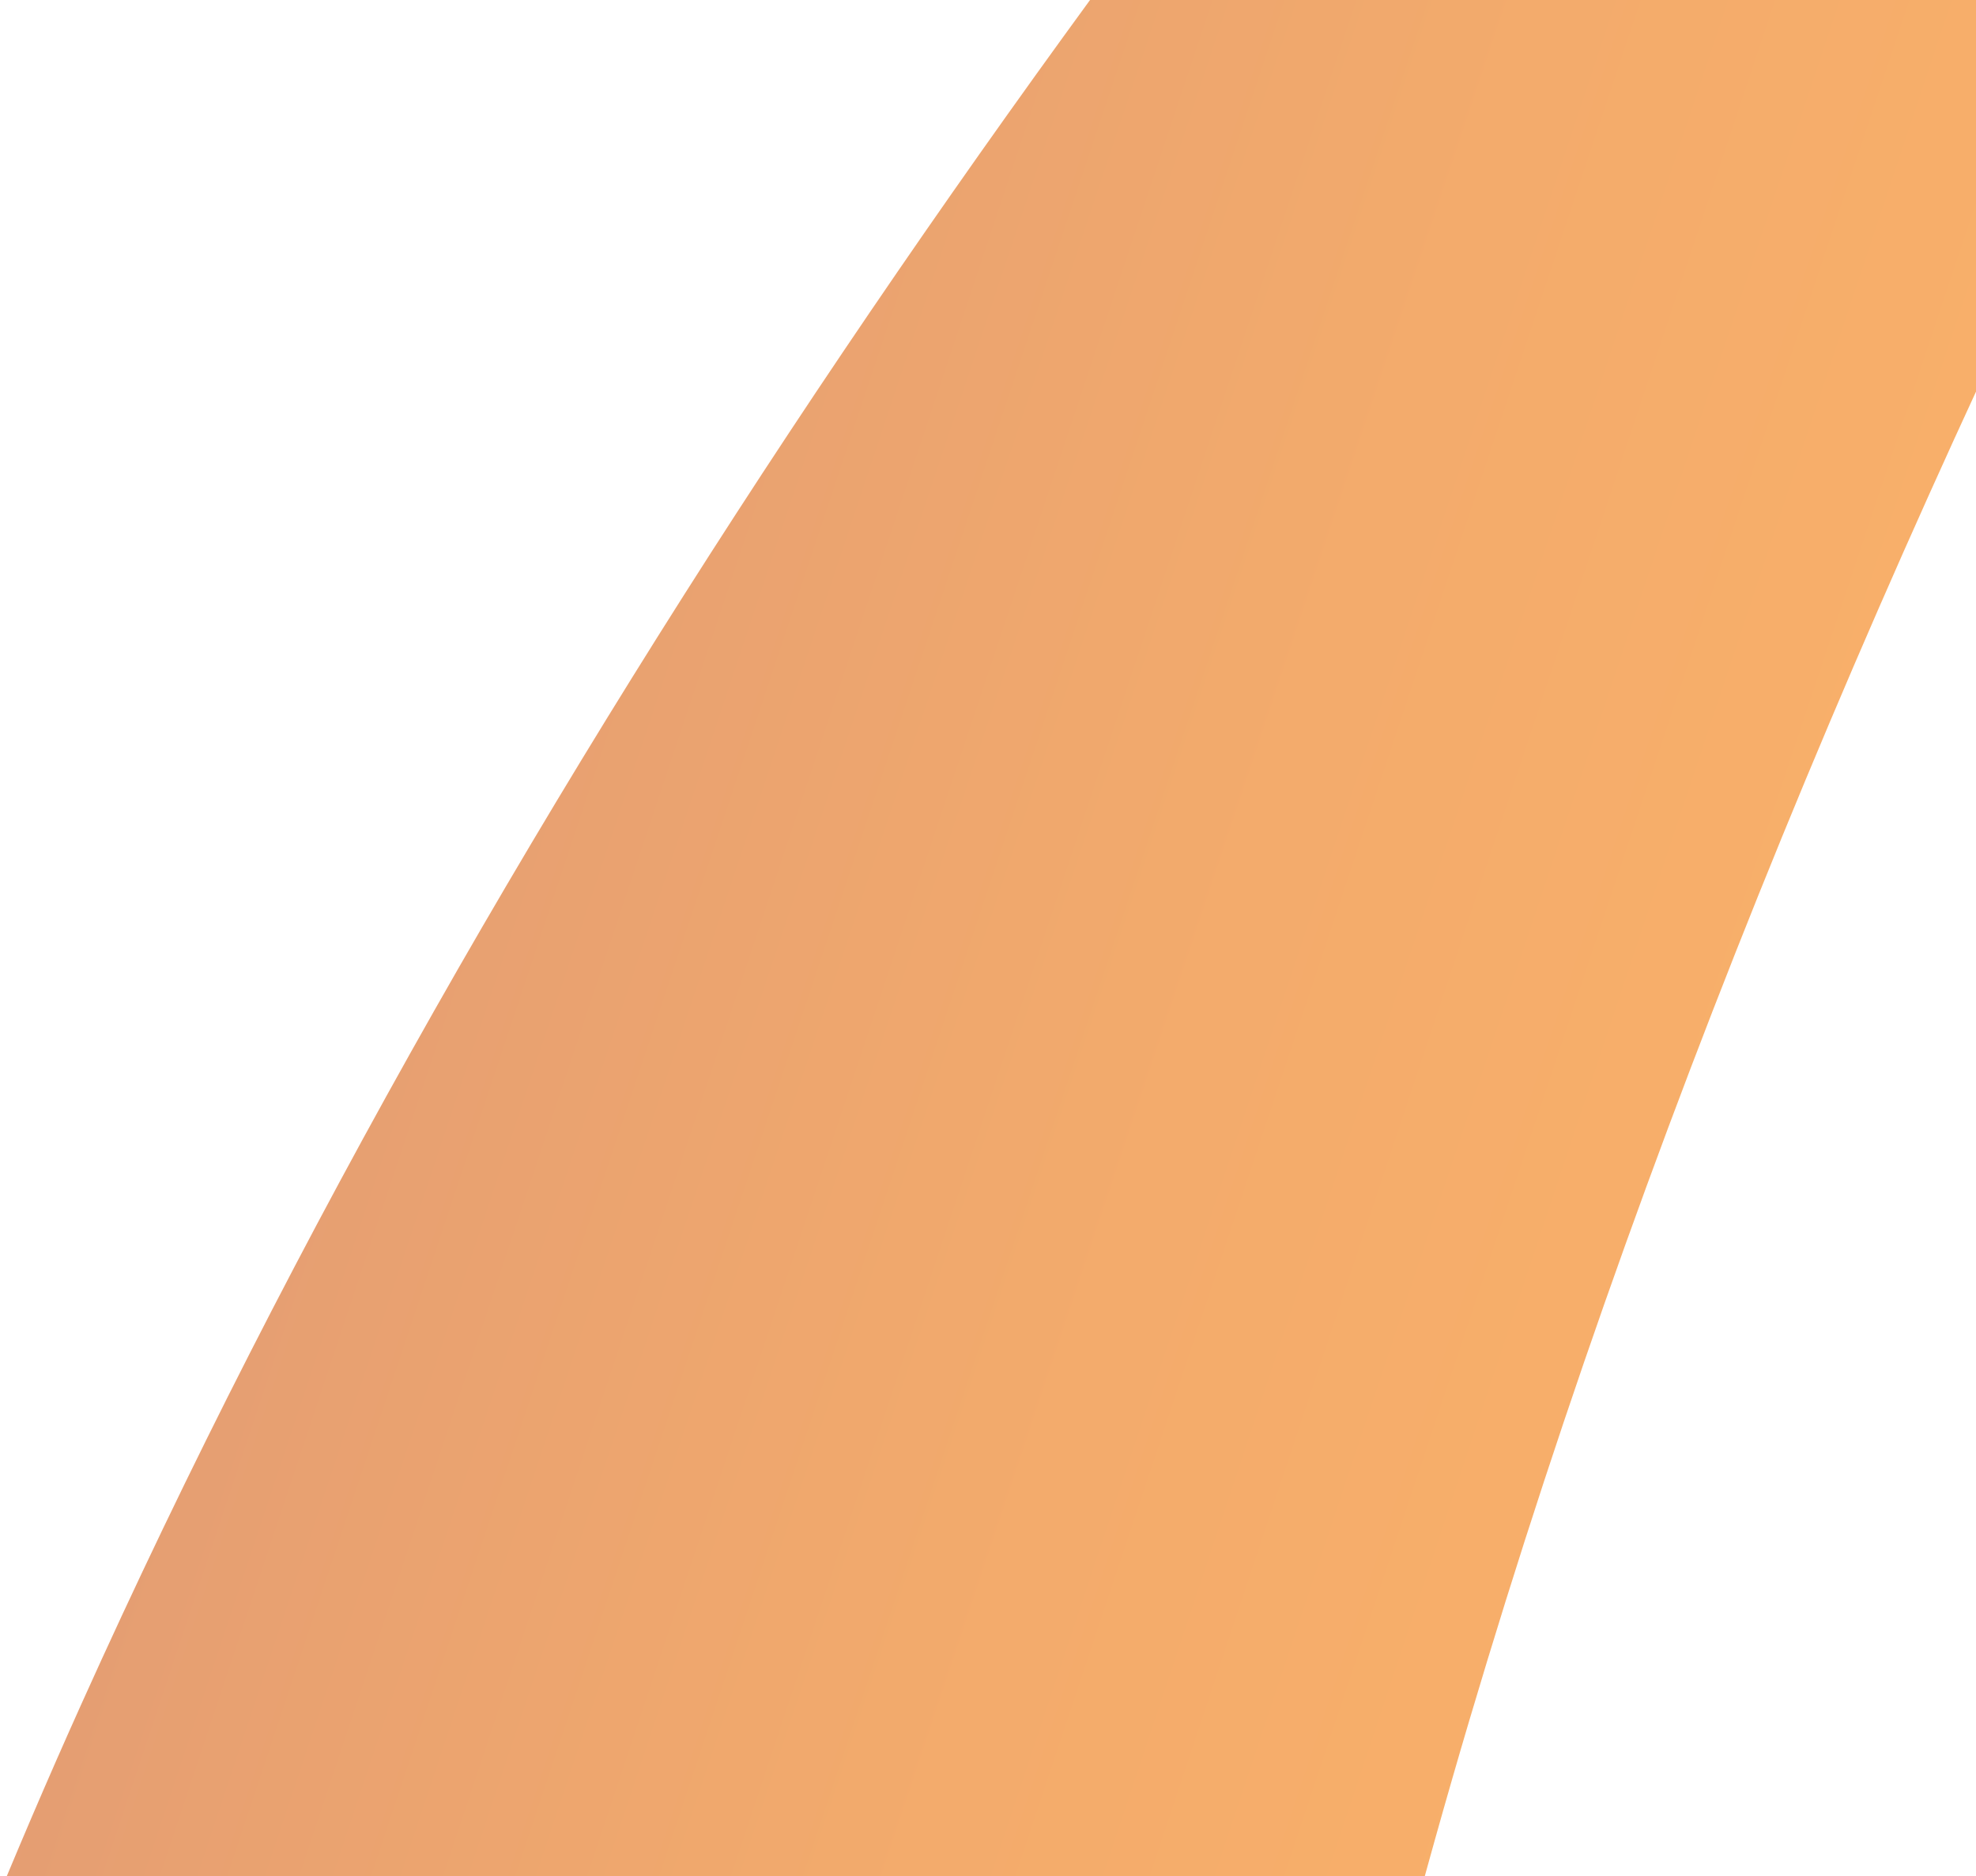 <svg version="1.2" xmlns="http://www.w3.org/2000/svg" viewBox="0 0 1154 1096" width="1154" height="1096"><defs><clipPath clipPathUnits="userSpaceOnUse" id="cp1"><path d="m1403 0h-1403v1555.02h1403z"/></clipPath><linearGradient id="P" gradientUnits="userSpaceOnUse"/><linearGradient id="g1" x2="1" href="#P" gradientTransform="matrix(3217.574,1027.45,-2289.737,7170.565,-139.764,1497.86)"><stop stop-color="#d35d15"/><stop offset=".03" stop-color="#d96212"/><stop offset=".15" stop-color="#ea720a"/><stop offset=".29" stop-color="#f67c05"/><stop offset=".49" stop-color="#fd8301"/><stop offset="1" stop-color="#ff8501"/></linearGradient></defs><style>.a{opacity:.6;fill:url(#g1)}</style><g clip-path="url(#cp1)"><path class="a" d="m317.7 3401.3c136.7 483.9 352 1210.4 535.8 1582.8 311.9 631.7 475.5 846.6 722.6 1190.8 11.3 15.8 24.2 23 37.1 20.6 63.9-11.7 84.8-221.3 30.6-307.3q-9.5-15.2-19.1-30.5c-384.7-620.6-740-1421.4-957.3-2435.2 140.2 468.4 305.8 885.4 491.6 1238.7 177.8 338.7 373.2 618.9 578.1 839.5 82.6 88.2 166.8 167.9 252.2 237.9 33.4 27.3 69.9-7.1 87.9-82.7q0.4-1.7 0.8-3.4c24.3-102.2 5.5-234.7-39.2-274.8-232.3-208.6-912.7-946.9-1290.2-2701.1-322.5-1498.5 718.7-3168.9 1370.8-4034.4 43.1-57.2 14.9-221.5-31.3-182.1-592.3 505.5-1544.8 1434.1-2040.4 2534.9-643.6 1429.7-289.4 2954-173.7 3364.5 18.6 65.7 50.6 98.8 82.2 84.9l55.2-24.2c22.2-9.8 45.2 3.7 63.4 37.3 36.3 66.9 105.6 192.3 197.8 346.8 24.6 41.1 53.5-34 36.4-94.4l-81.1-285.9c-62.5-235.6-122.5-486.2-176.4-734.8 0 0 335.7 1107.7 823.7 1994.3 1.3 2.4 2.9 3.5 4.4 5.4 46.7 56.7 89.3-93.1 52.8-185.6 0 0-488.6-1204.4-614.7-2102z"/></g></svg>